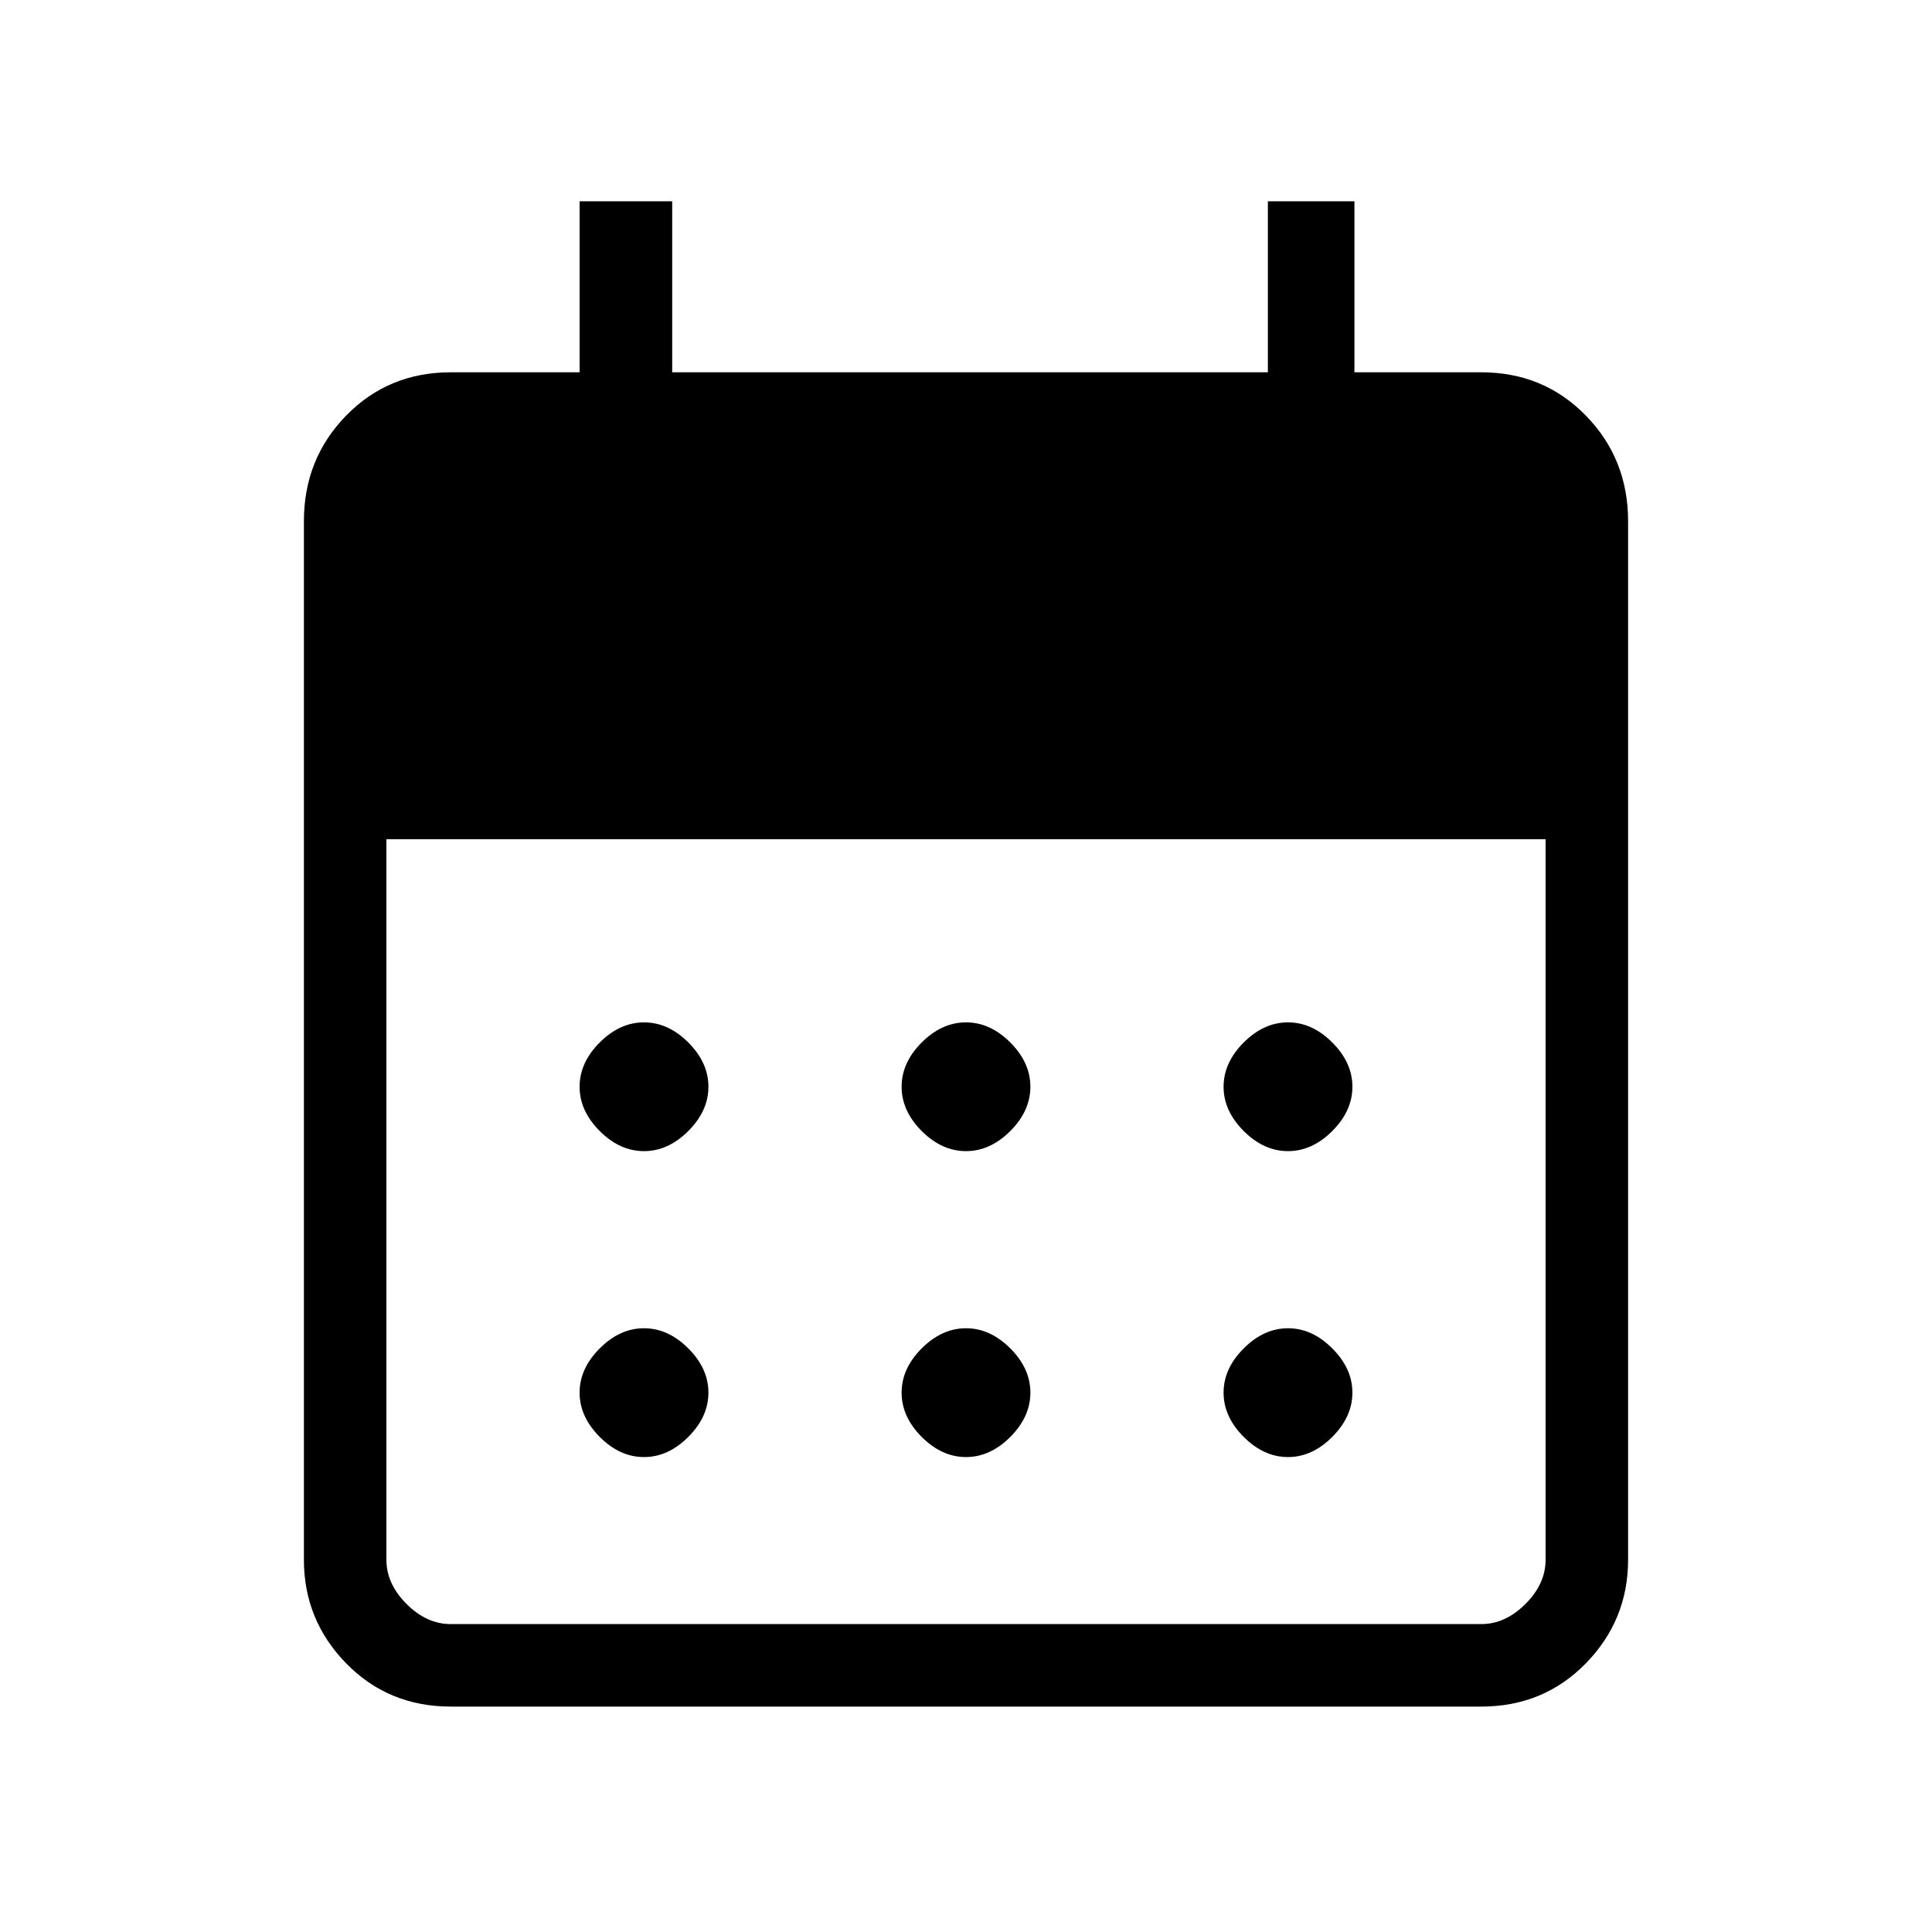 <svg xmlns="http://www.w3.org/2000/svg" height="40" width="40"><path d="M20 23.833Q19.5 23.833 19.083 23.417Q18.667 23 18.667 22.5Q18.667 22 19.083 21.583Q19.5 21.167 20 21.167Q20.5 21.167 20.917 21.583Q21.333 22 21.333 22.5Q21.333 23 20.917 23.417Q20.5 23.833 20 23.833ZM13.333 23.833Q12.833 23.833 12.417 23.417Q12 23 12 22.5Q12 22 12.417 21.583Q12.833 21.167 13.333 21.167Q13.833 21.167 14.25 21.583Q14.667 22 14.667 22.5Q14.667 23 14.25 23.417Q13.833 23.833 13.333 23.833ZM26.667 23.833Q26.167 23.833 25.75 23.417Q25.333 23 25.333 22.5Q25.333 22 25.75 21.583Q26.167 21.167 26.667 21.167Q27.167 21.167 27.583 21.583Q28 22 28 22.5Q28 23 27.583 23.417Q27.167 23.833 26.667 23.833ZM20 30.167Q19.5 30.167 19.083 29.75Q18.667 29.333 18.667 28.833Q18.667 28.333 19.083 27.917Q19.5 27.5 20 27.5Q20.5 27.5 20.917 27.917Q21.333 28.333 21.333 28.833Q21.333 29.333 20.917 29.75Q20.5 30.167 20 30.167ZM13.333 30.167Q12.833 30.167 12.417 29.75Q12 29.333 12 28.833Q12 28.333 12.417 27.917Q12.833 27.5 13.333 27.5Q13.833 27.5 14.25 27.917Q14.667 28.333 14.667 28.833Q14.667 29.333 14.25 29.75Q13.833 30.167 13.333 30.167ZM26.667 30.167Q26.167 30.167 25.75 29.75Q25.333 29.333 25.333 28.833Q25.333 28.333 25.75 27.917Q26.167 27.5 26.667 27.5Q27.167 27.5 27.583 27.917Q28 28.333 28 28.833Q28 29.333 27.583 29.75Q27.167 30.167 26.667 30.167ZM9.333 35.333Q8.042 35.333 7.167 34.438Q6.292 33.542 6.292 32.292V10.792Q6.292 9.5 7.167 8.604Q8.042 7.708 9.333 7.708H12V4.167H13.917V7.708H26.25V4.167H28.042V7.708H30.667Q31.958 7.708 32.833 8.604Q33.708 9.5 33.708 10.792V32.292Q33.708 33.542 32.833 34.438Q31.958 35.333 30.667 35.333ZM9.333 33.625H30.667Q31.167 33.625 31.583 33.208Q32 32.792 32 32.292V17.375H8V32.292Q8 32.792 8.417 33.208Q8.833 33.625 9.333 33.625Z"/></svg>